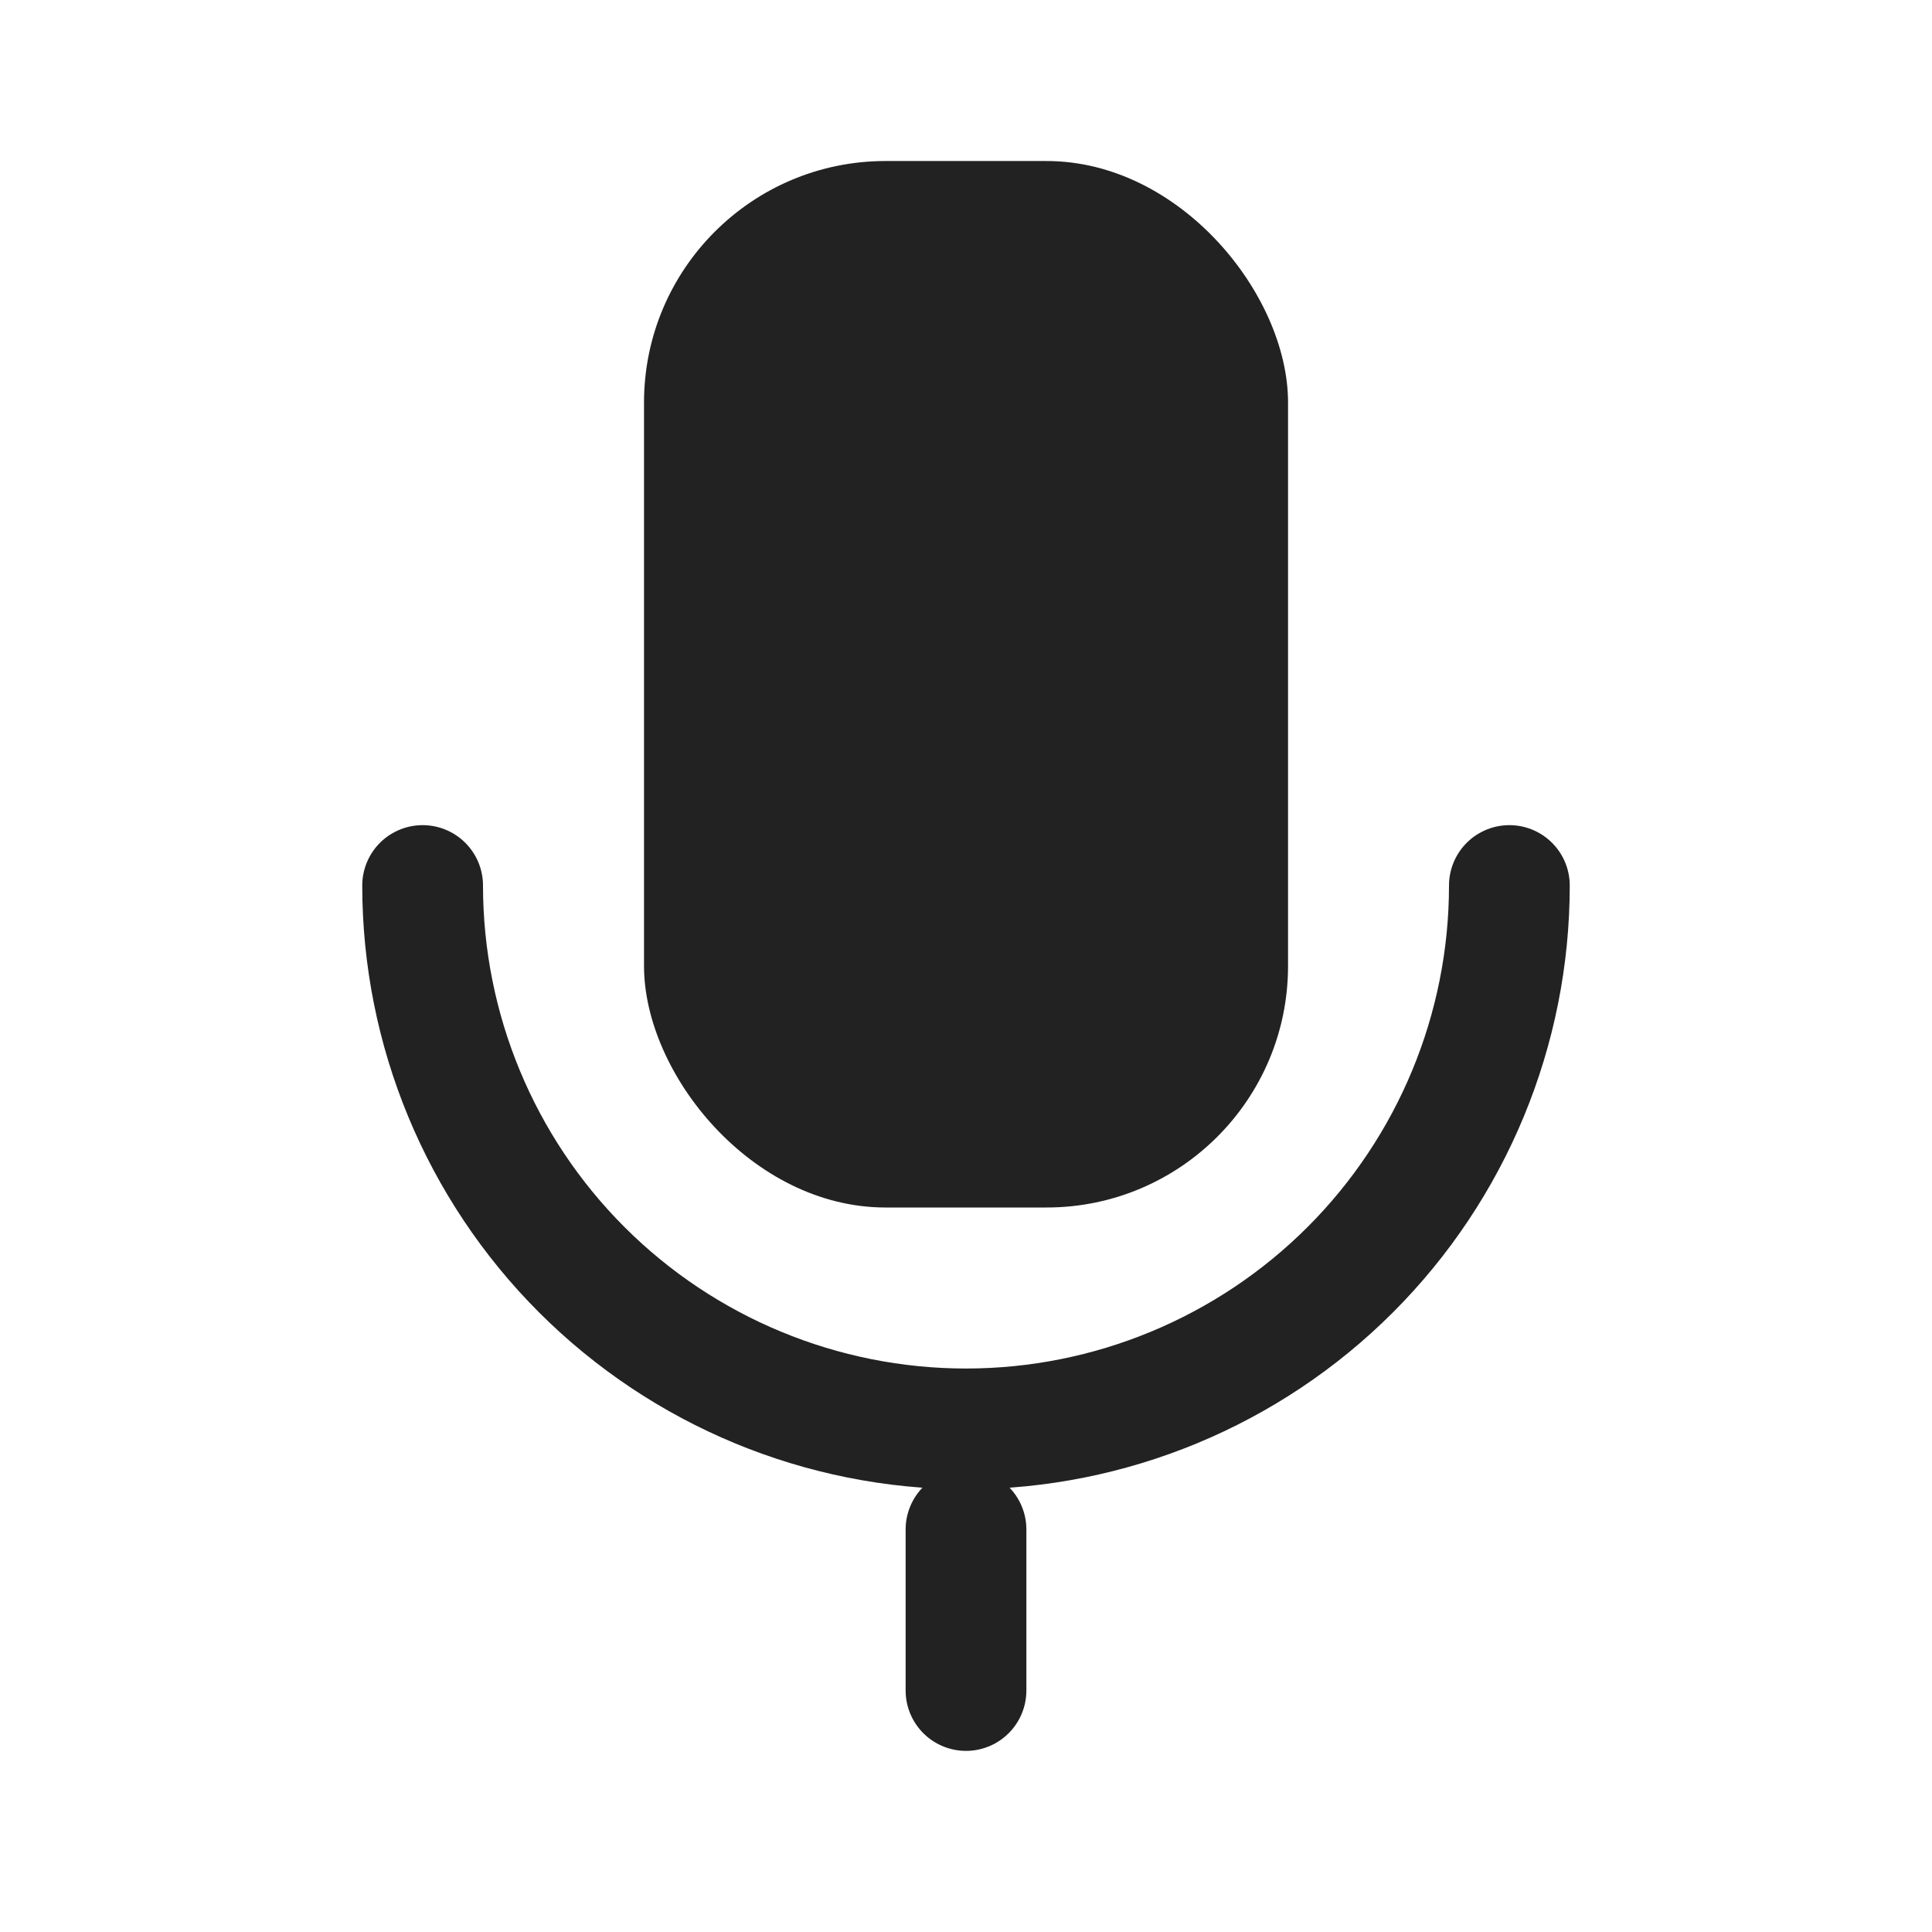 <svg width="32" height="32" viewBox="0 0 32 32" fill="none" xmlns="http://www.w3.org/2000/svg">
<rect x="10.667" y="2.667" width="10.667" height="17.333" rx="4" fill="#222222"/>
<path d="M7 14.667C7 17.054 7.948 19.343 9.636 21.031C11.324 22.718 13.613 23.667 16 23.667C18.387 23.667 20.676 22.718 22.364 21.031C24.052 19.343 25 17.054 25 14.667" stroke="#222222" stroke-width="2" stroke-linecap="round" stroke-linejoin="round"/>
<path d="M16 28V25.333" stroke="#222222" stroke-width="2" stroke-linecap="round" stroke-linejoin="round"/>
</svg>
